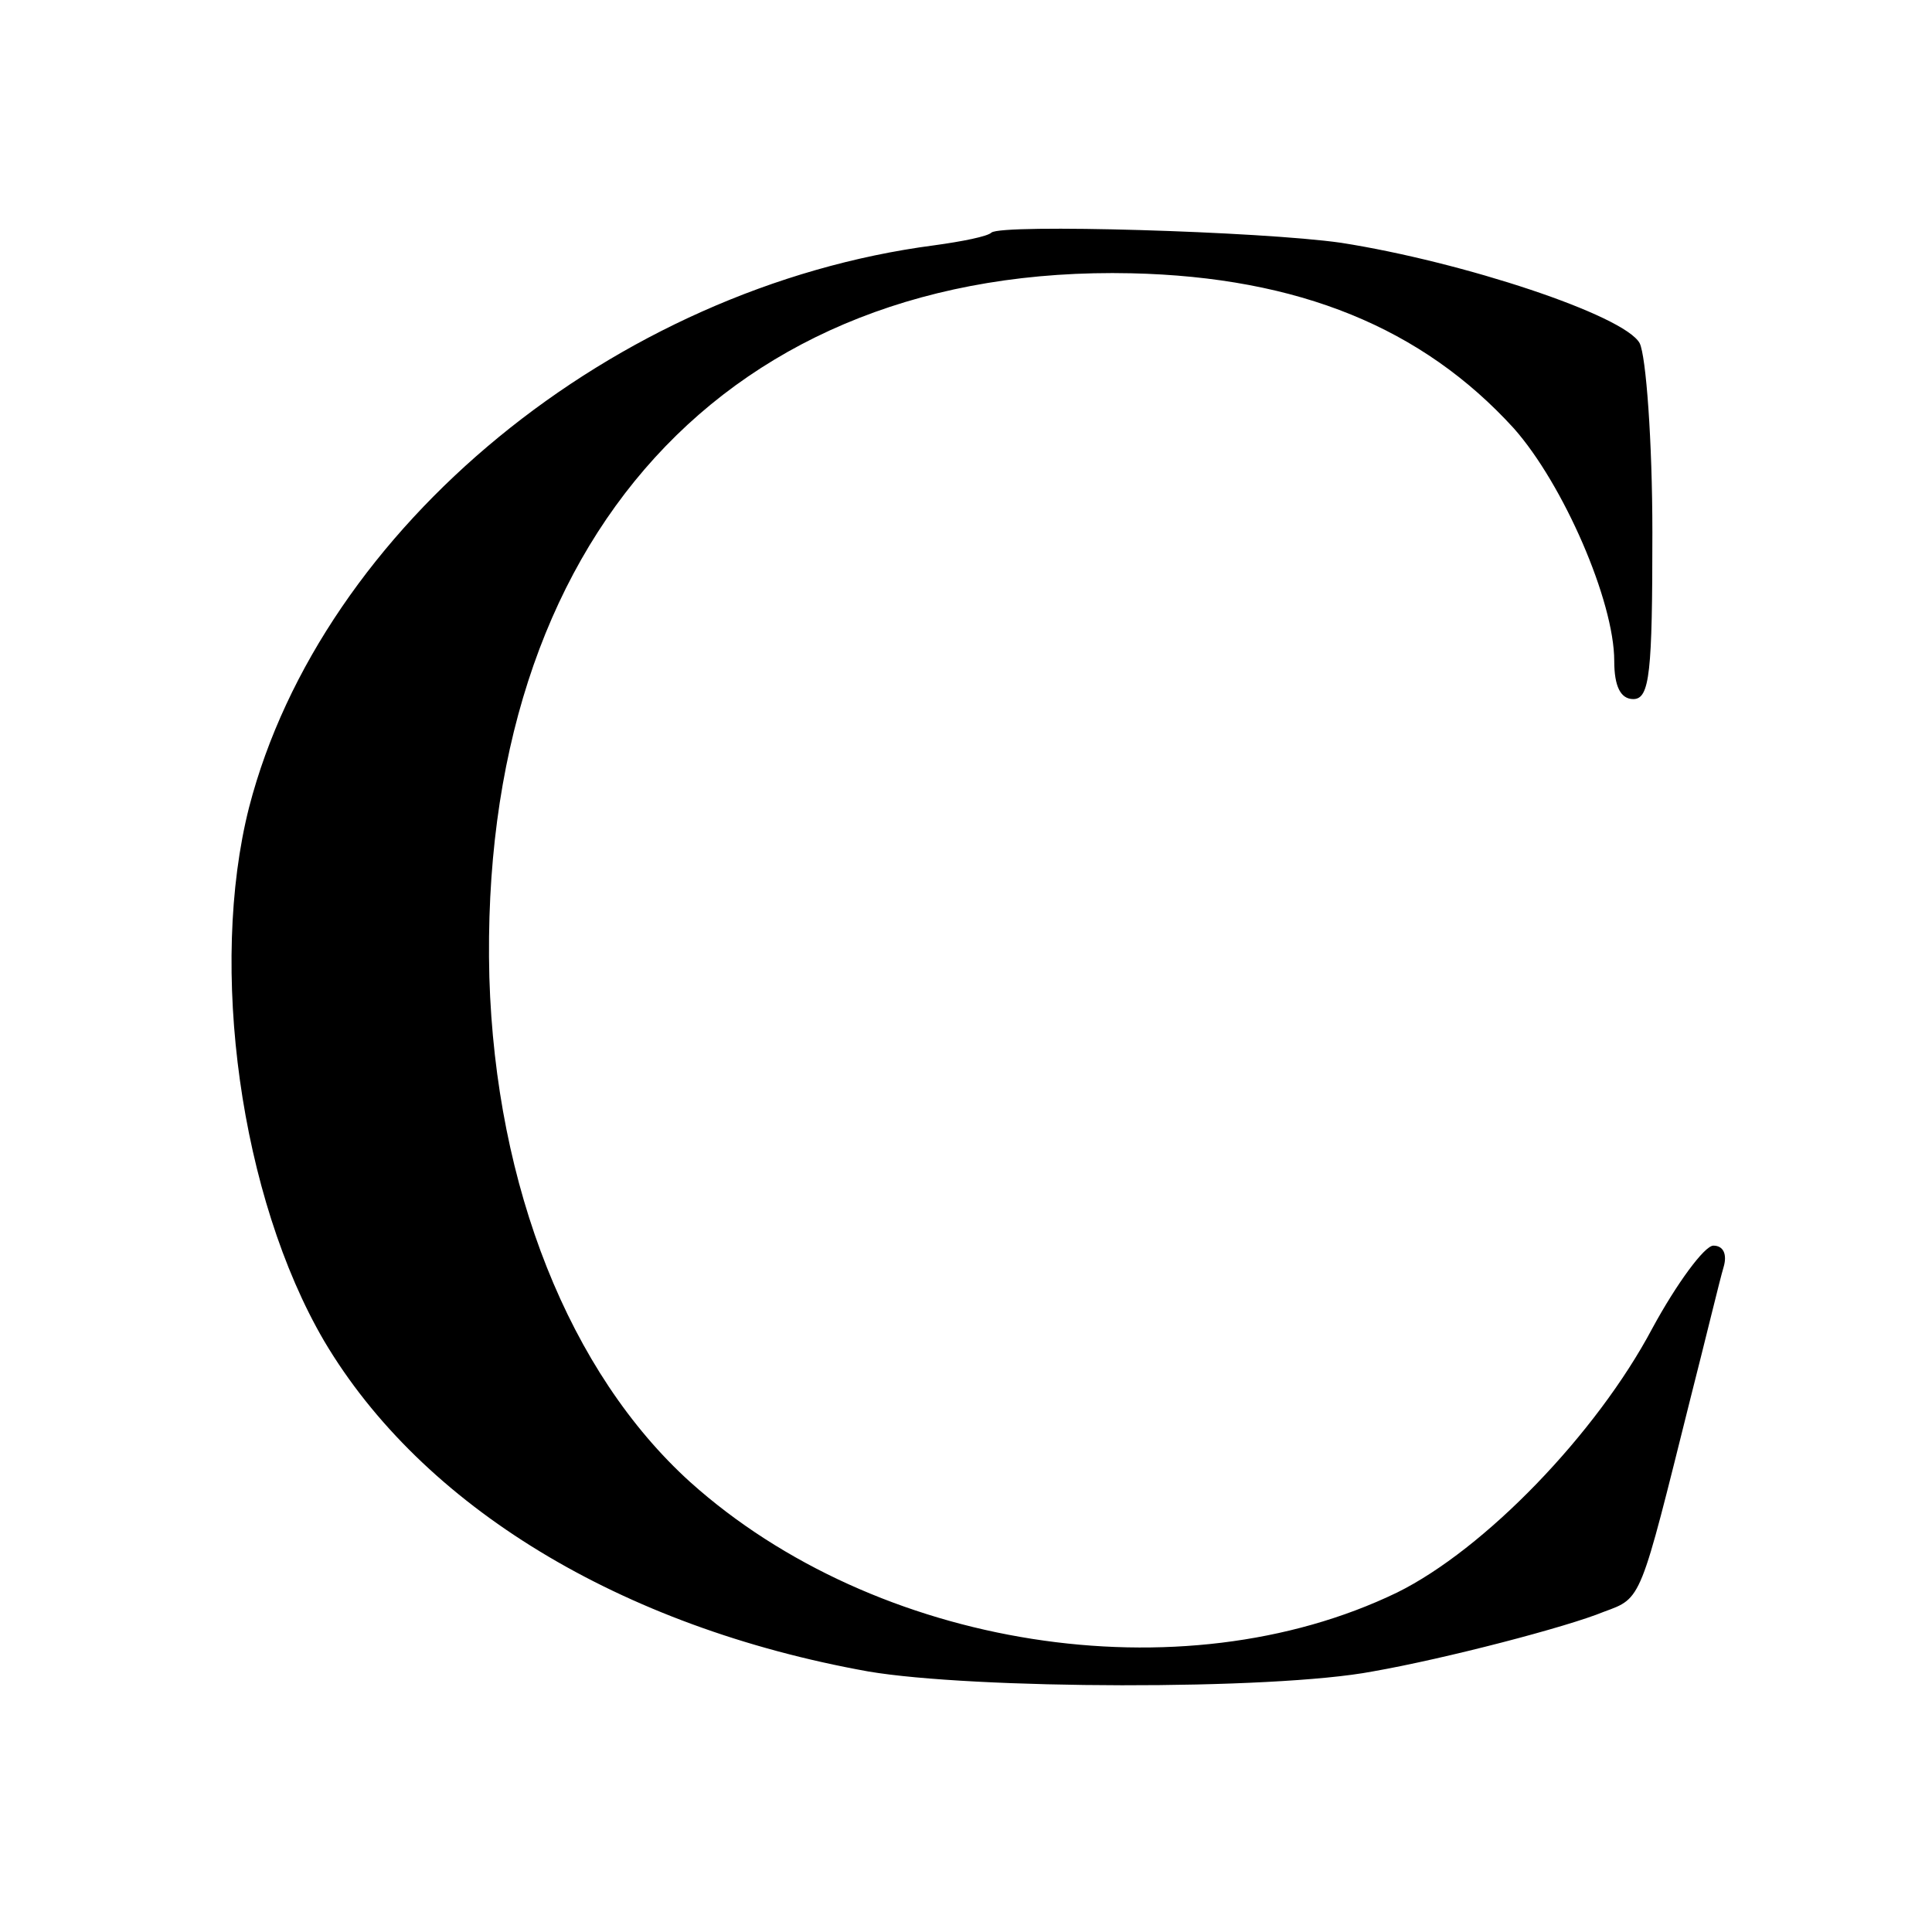 <?xml version="1.0" standalone="no"?>
<!DOCTYPE svg PUBLIC "-//W3C//DTD SVG 20010904//EN"
 "http://www.w3.org/TR/2001/REC-SVG-20010904/DTD/svg10.dtd">
<svg version="1.0" xmlns="http://www.w3.org/2000/svg"
 width="152pt" height="152pt" viewBox="0 0 152 152"
 preserveAspectRatio="xMidYMid meet">
<g transform="translate(0,152) scale(0.1,-0.1)"
fill="#000000" stroke="none">
<path d="M780 1337 c-3 -3 -23 -7 -45 -10 -252 -33 -482 -222 -539 -442 -32
-126 -7 -307 59 -420 77 -130 233 -225 428 -260 82 -14 318 -15 397 0 57 10
153 35 182 47 30 11 28 8 68 168 12 47 23 93 26 103 3 10 0 17 -8 17 -7 0 -29
-30 -48 -65 -44 -83 -132 -174 -201 -208 -170 -82 -410 -44 -556 87 -95 86
-153 232 -158 397 -9 345 188 561 505 554 132 -3 229 -43 301 -122 39 -44 79
-136 79 -183 0 -20 5 -30 15 -30 13 0 15 21 15 131 0 72 -5 139 -10 149 -12
22 -139 64 -235 79 -63 9 -267 15 -275 8z"/>
</g>
</svg>
